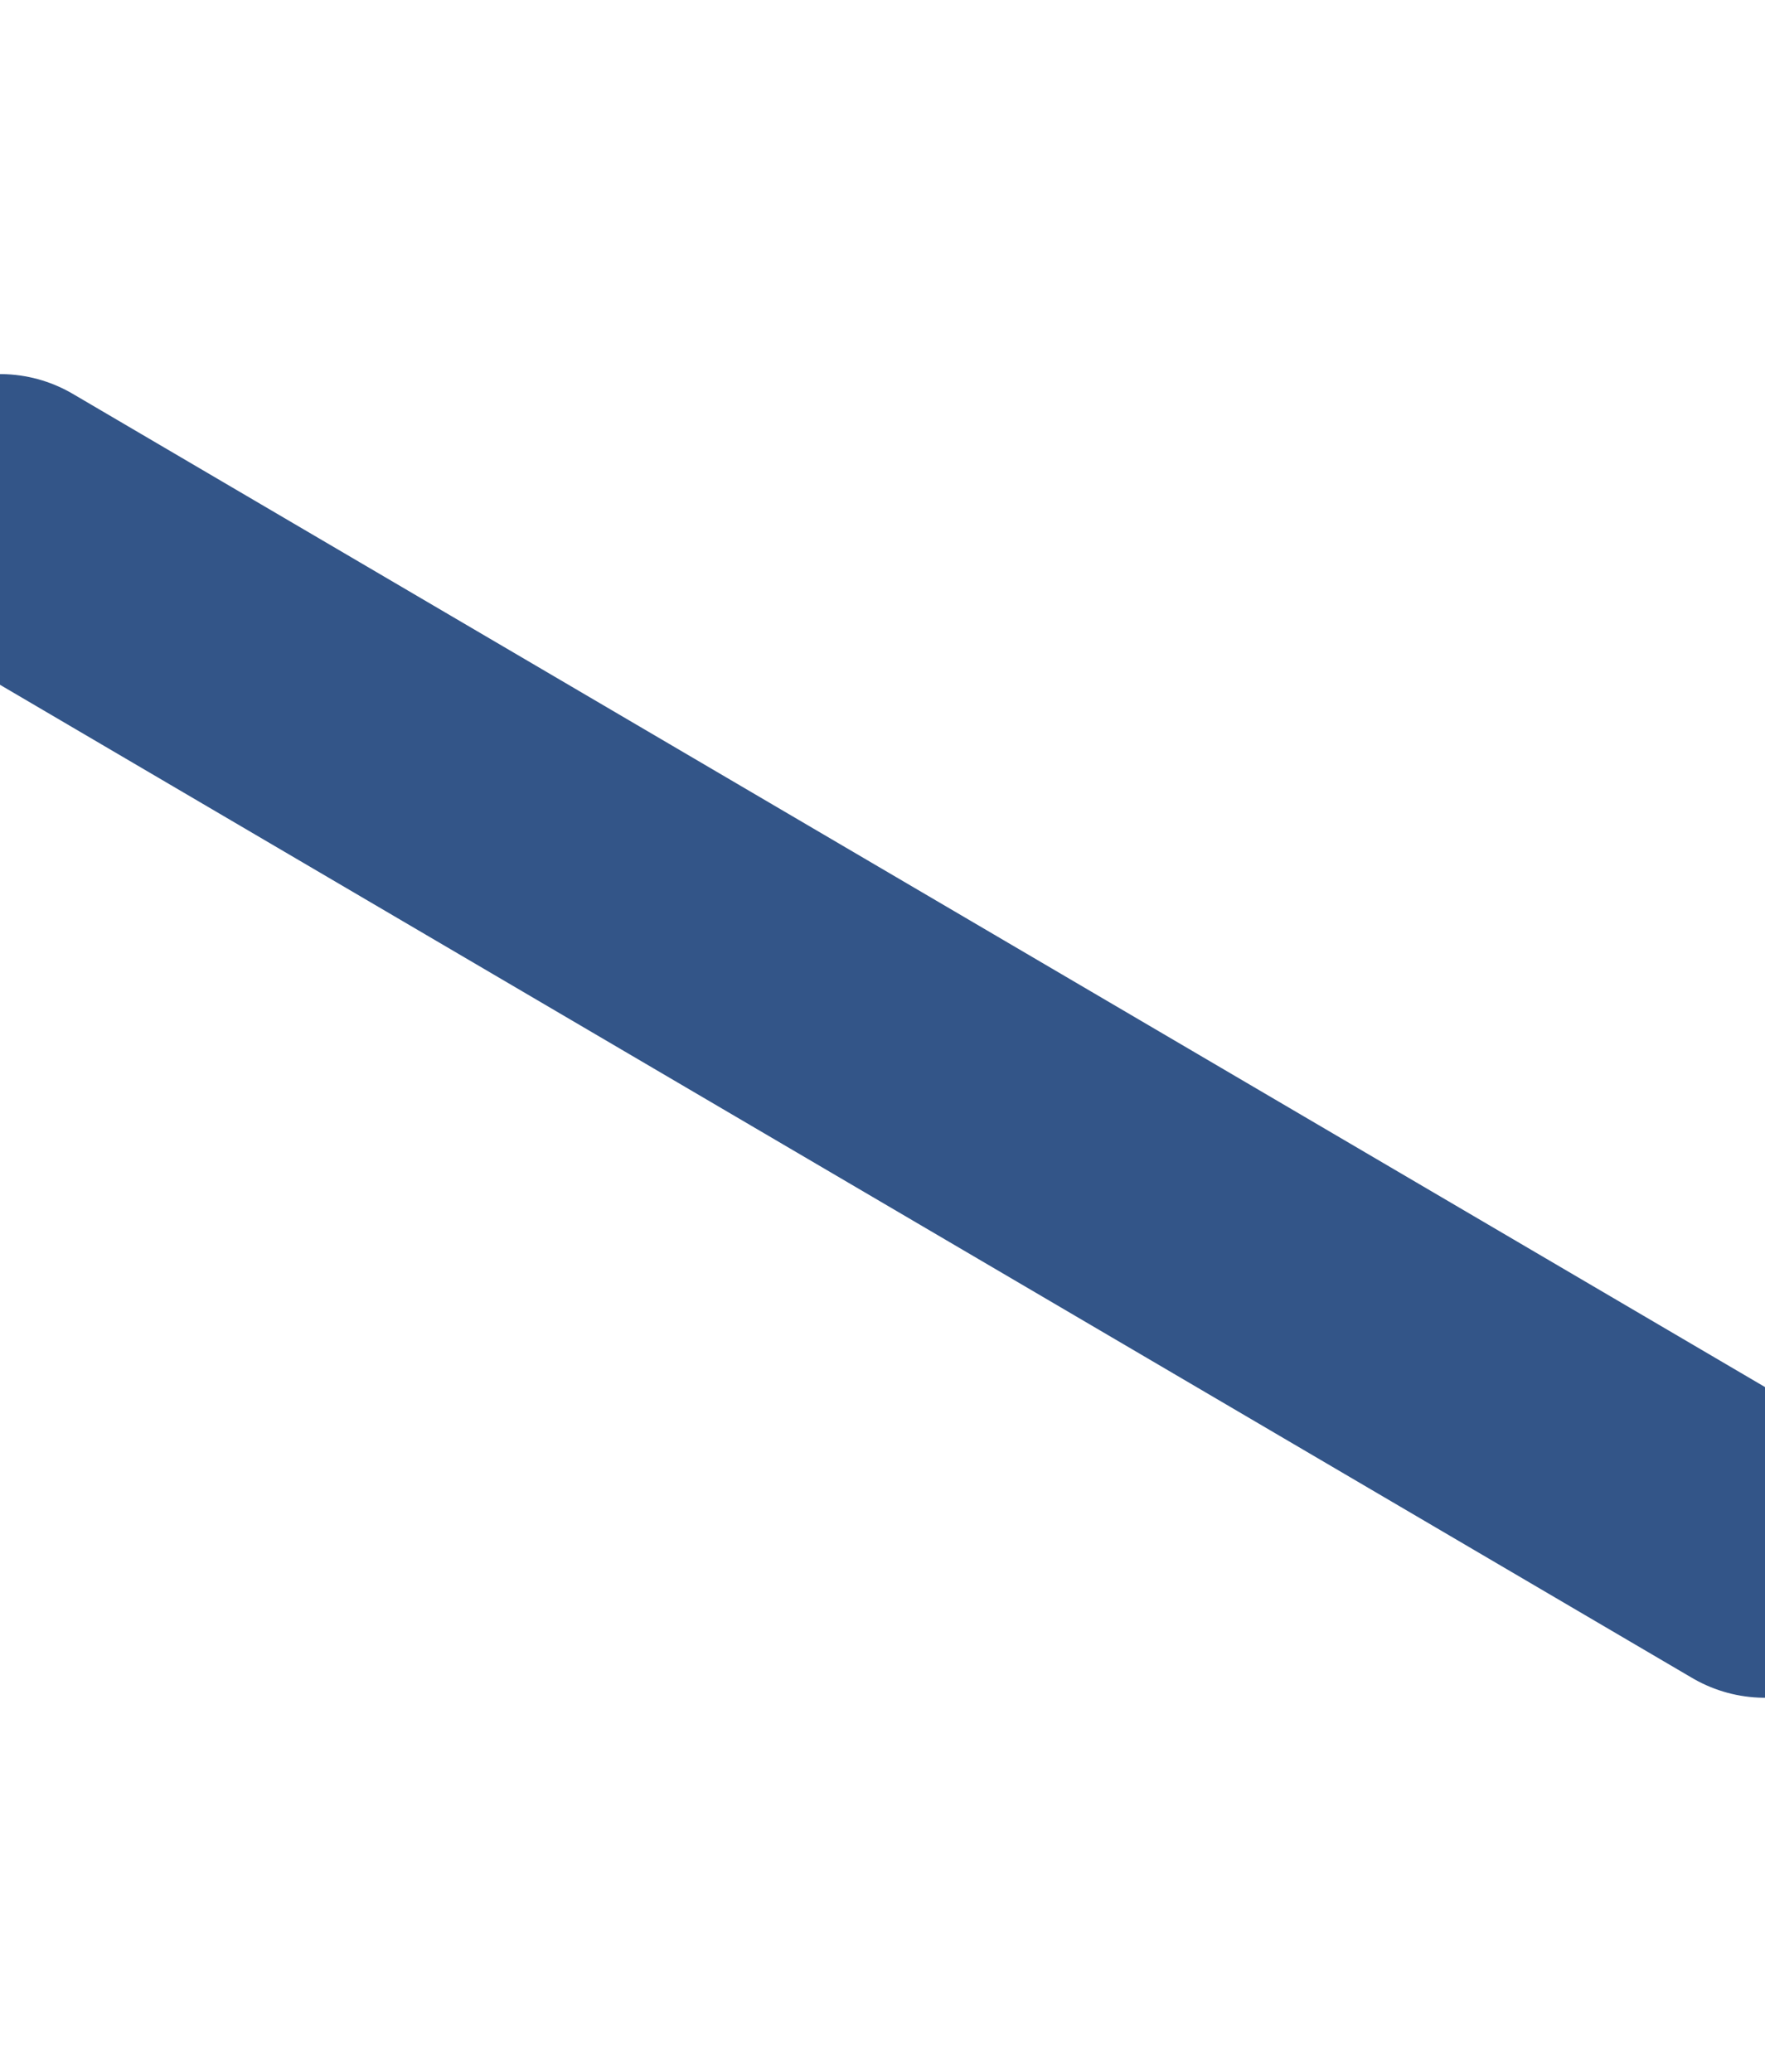 <?xml version="1.0" encoding="UTF-8"?>
<svg width="92" height="108" viewBox="0 0 92 108" fill="none"
    xmlns="http://www.w3.org/2000/svg">
    <line x1="0" y1="27" x2="92" y2="81" fill="none" stroke="#358" stroke-width="15" stroke-linecap="round"/>
</svg>